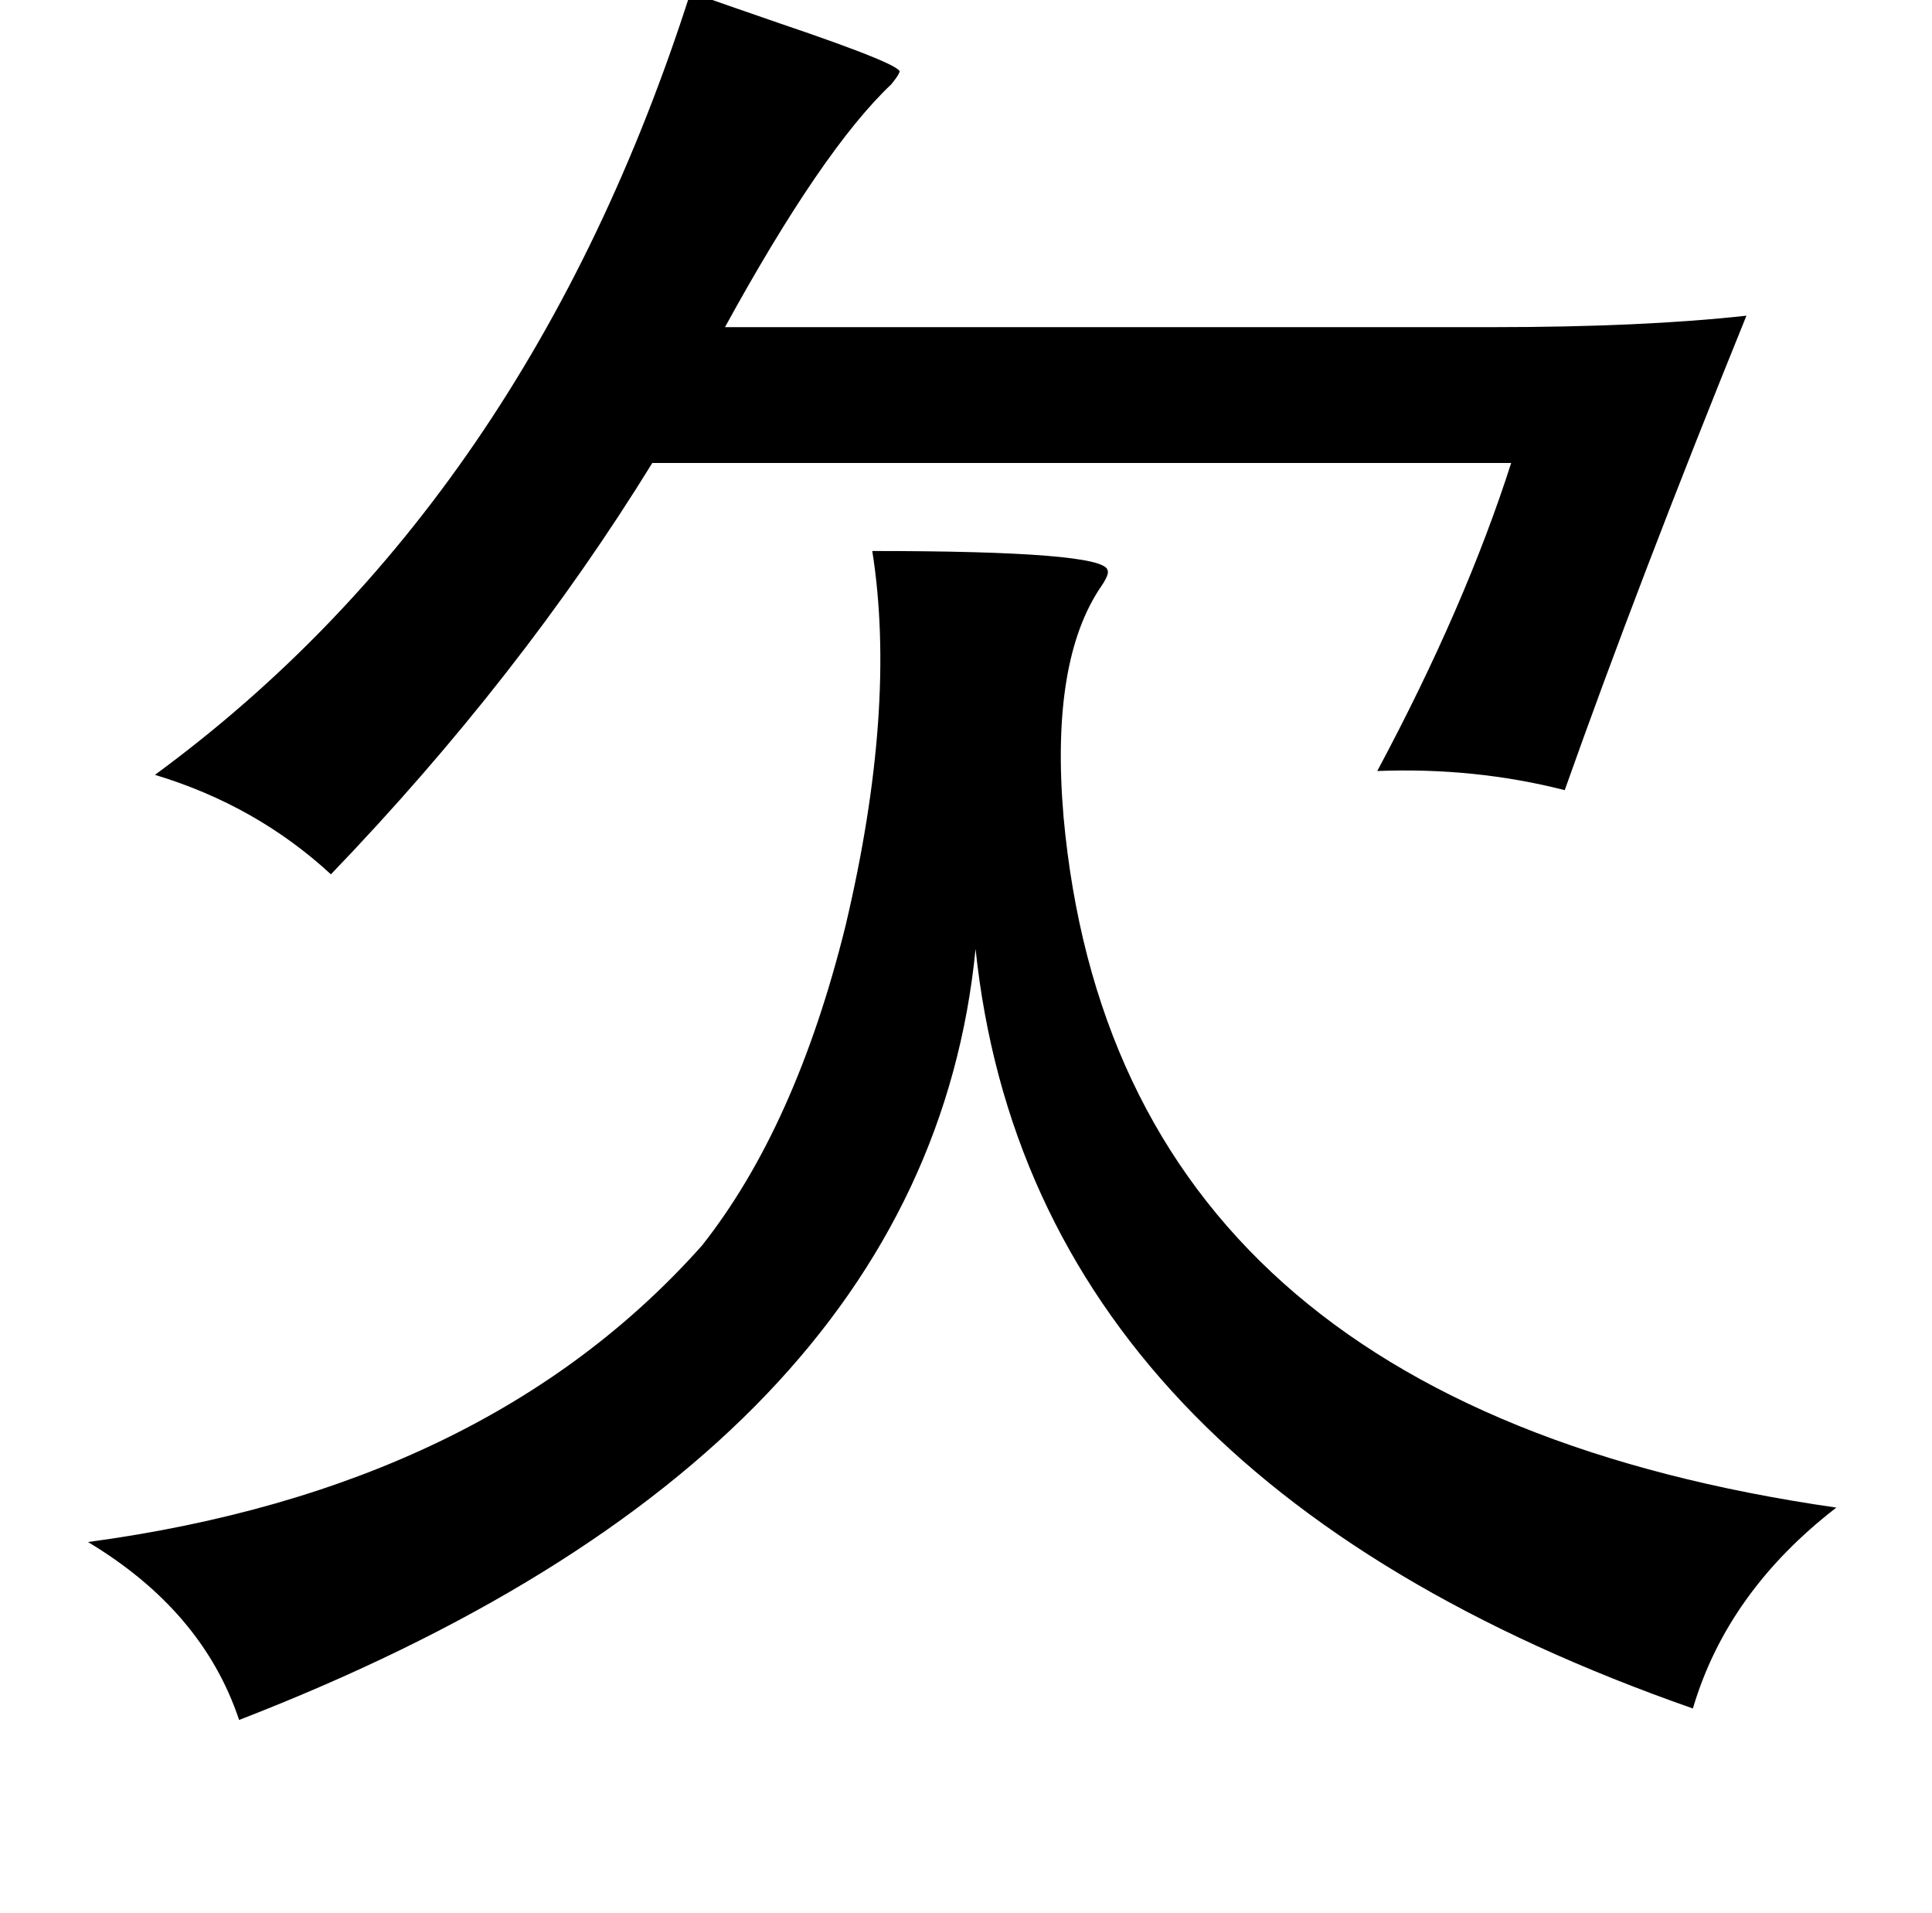 <?xml version="1.0" standalone="no"?>
<!DOCTYPE svg PUBLIC "-//W3C//DTD SVG 1.1//EN" "http://www.w3.org/Graphics/SVG/1.1/DTD/svg11.dtd" >
<svg xmlns="http://www.w3.org/2000/svg" xmlns:xlink="http://www.w3.org/1999/xlink" version="1.1" viewBox="-10 0 1010 1000">
   <path fill="currentColor"
d="M351 -4q17 6 46 16q68 23 63 26q0 1 -4 6q-36 34 -87 127h401q79 0 133 -6q-56 138 -95 248q-47 -12 -98 -10q46 -86 70 -161h-449q-69 112 -168 215q-39 -36 -92 -52q195 -143 280 -409zM446 288q121 0 123 10q1 2 -3 8q-27 39 -20 121q28 307 404 361q-57 44 -75 105
q-346 -121 -375 -397q-26 264 -385 403q-19 -57 -79 -93q208 -28 321 -155q49 -62 75 -167q27 -114 14 -196z" />
</svg>
